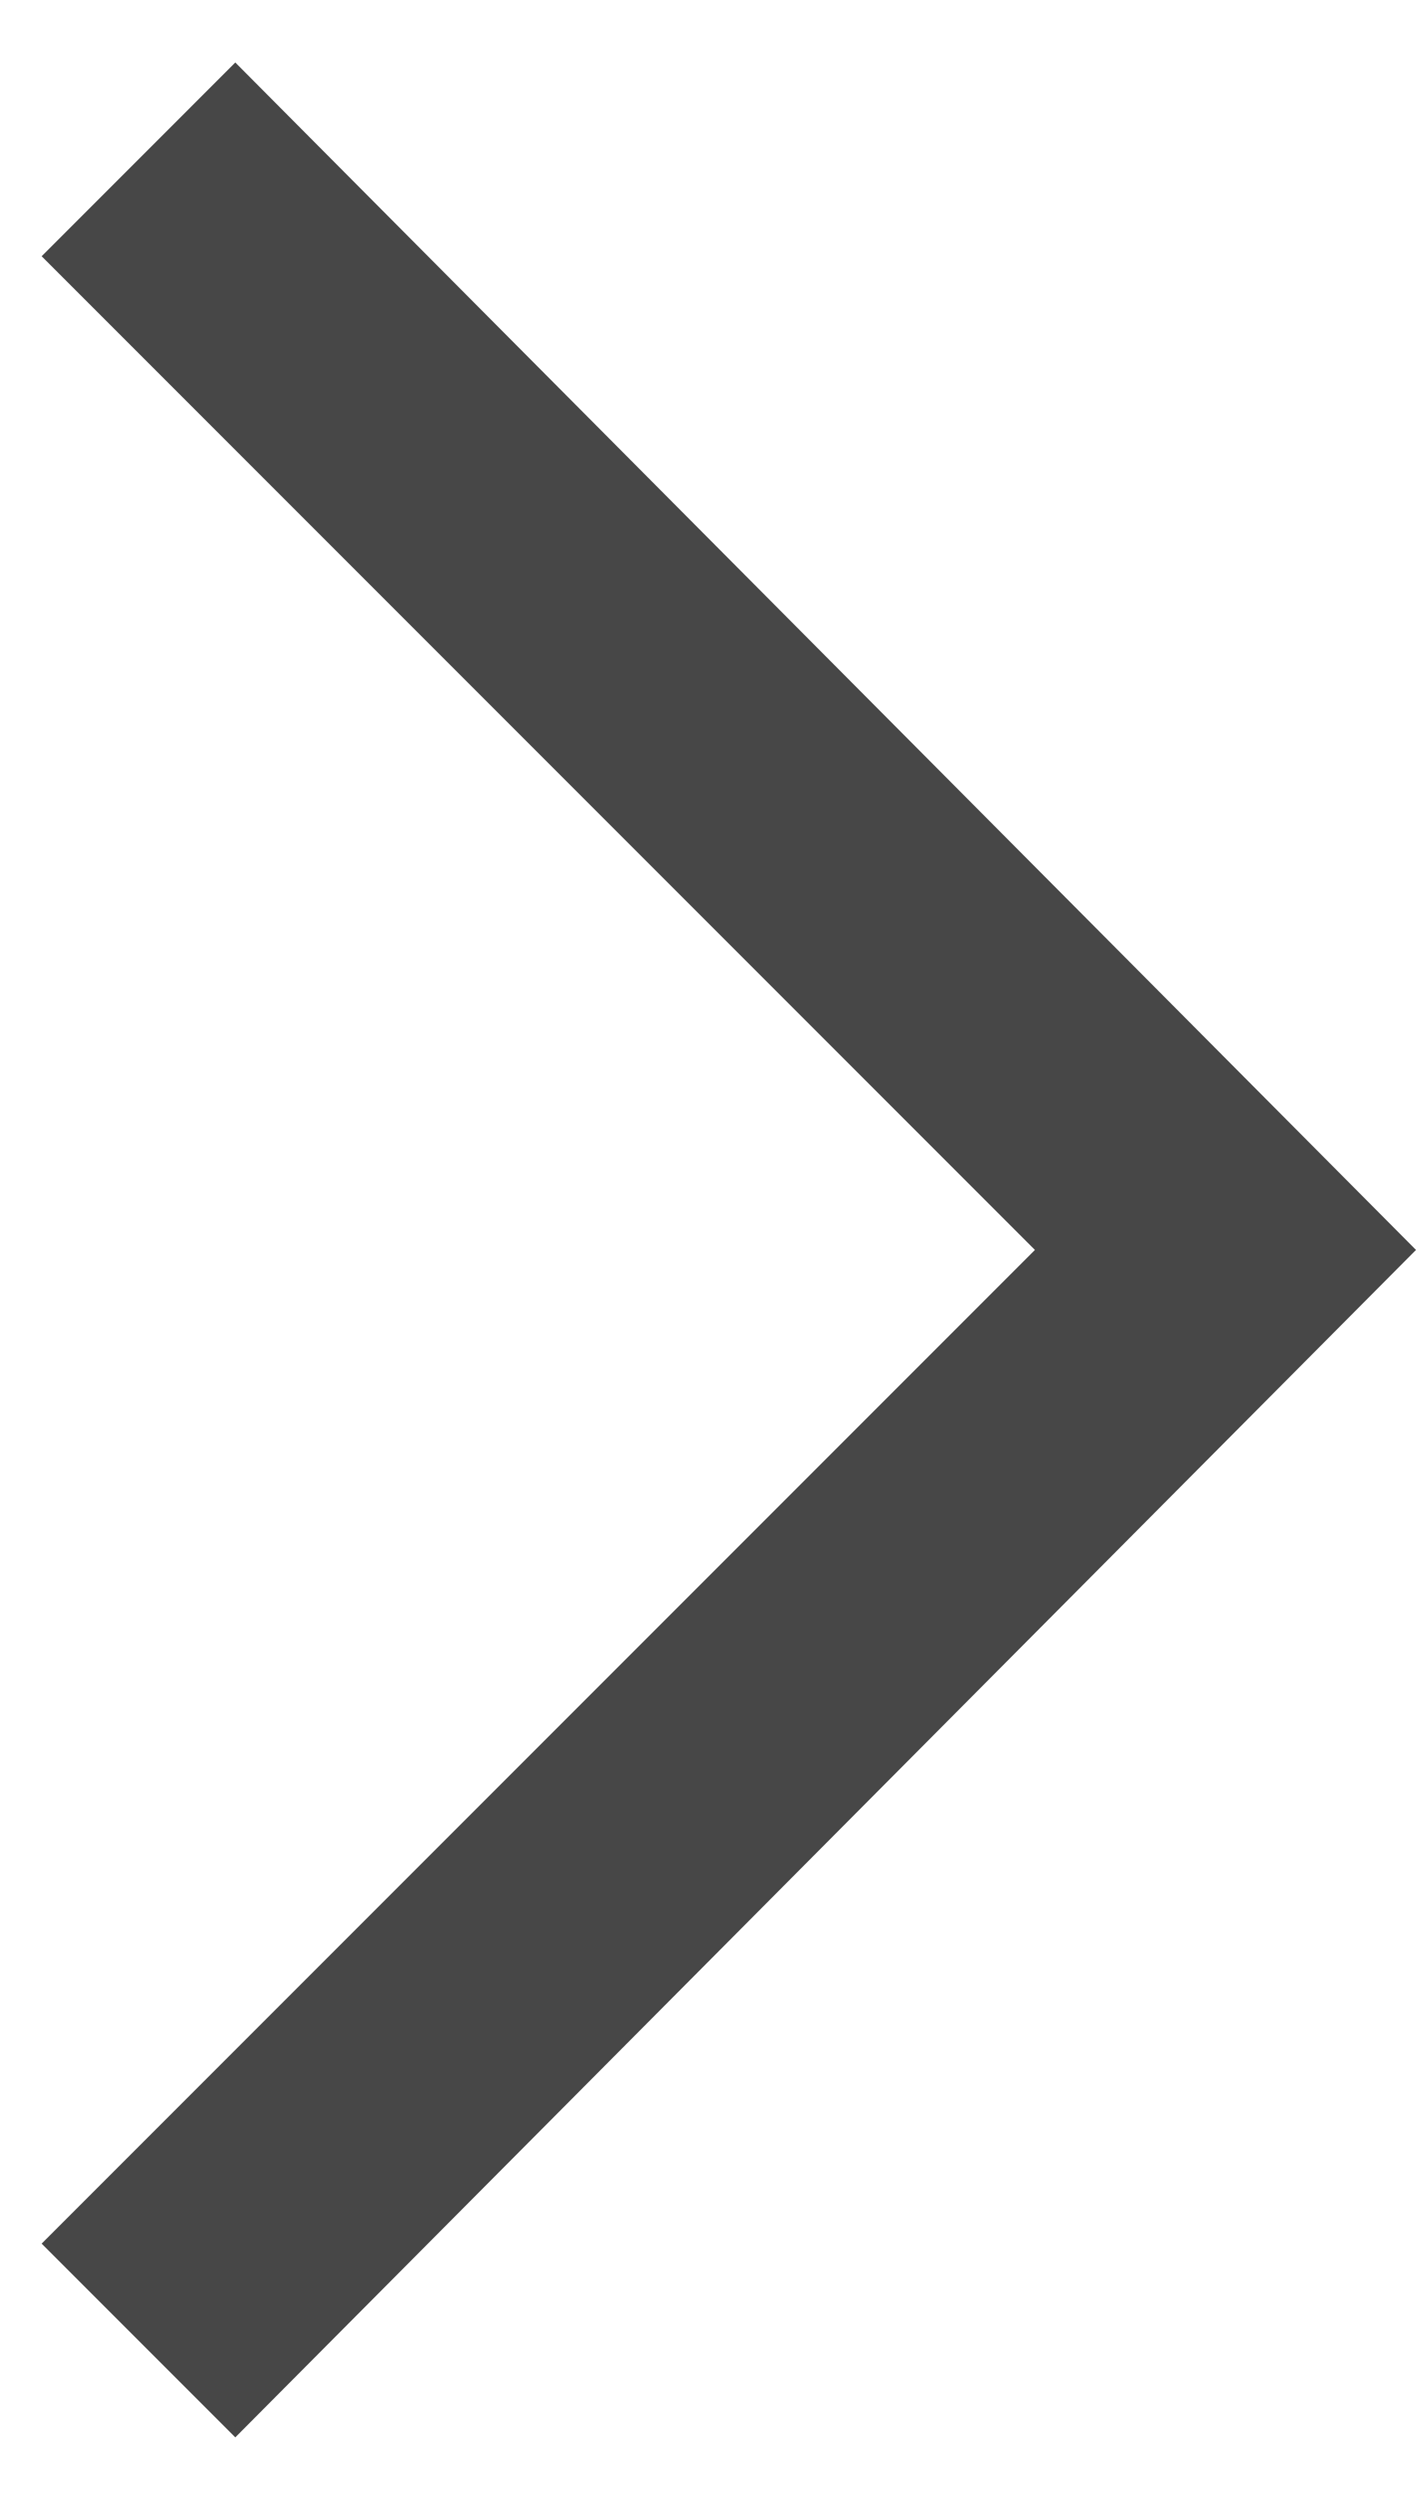 <svg width="17" height="30" viewBox="0 0 17 30" fill="none" xmlns="http://www.w3.org/2000/svg">
    <path d="M2.825 0.75L0.5 3.075L12.425 15L0.5 26.925L2.825 29.25L17 15L2.825 0.75Z" fill="#474747"/>
</svg>
